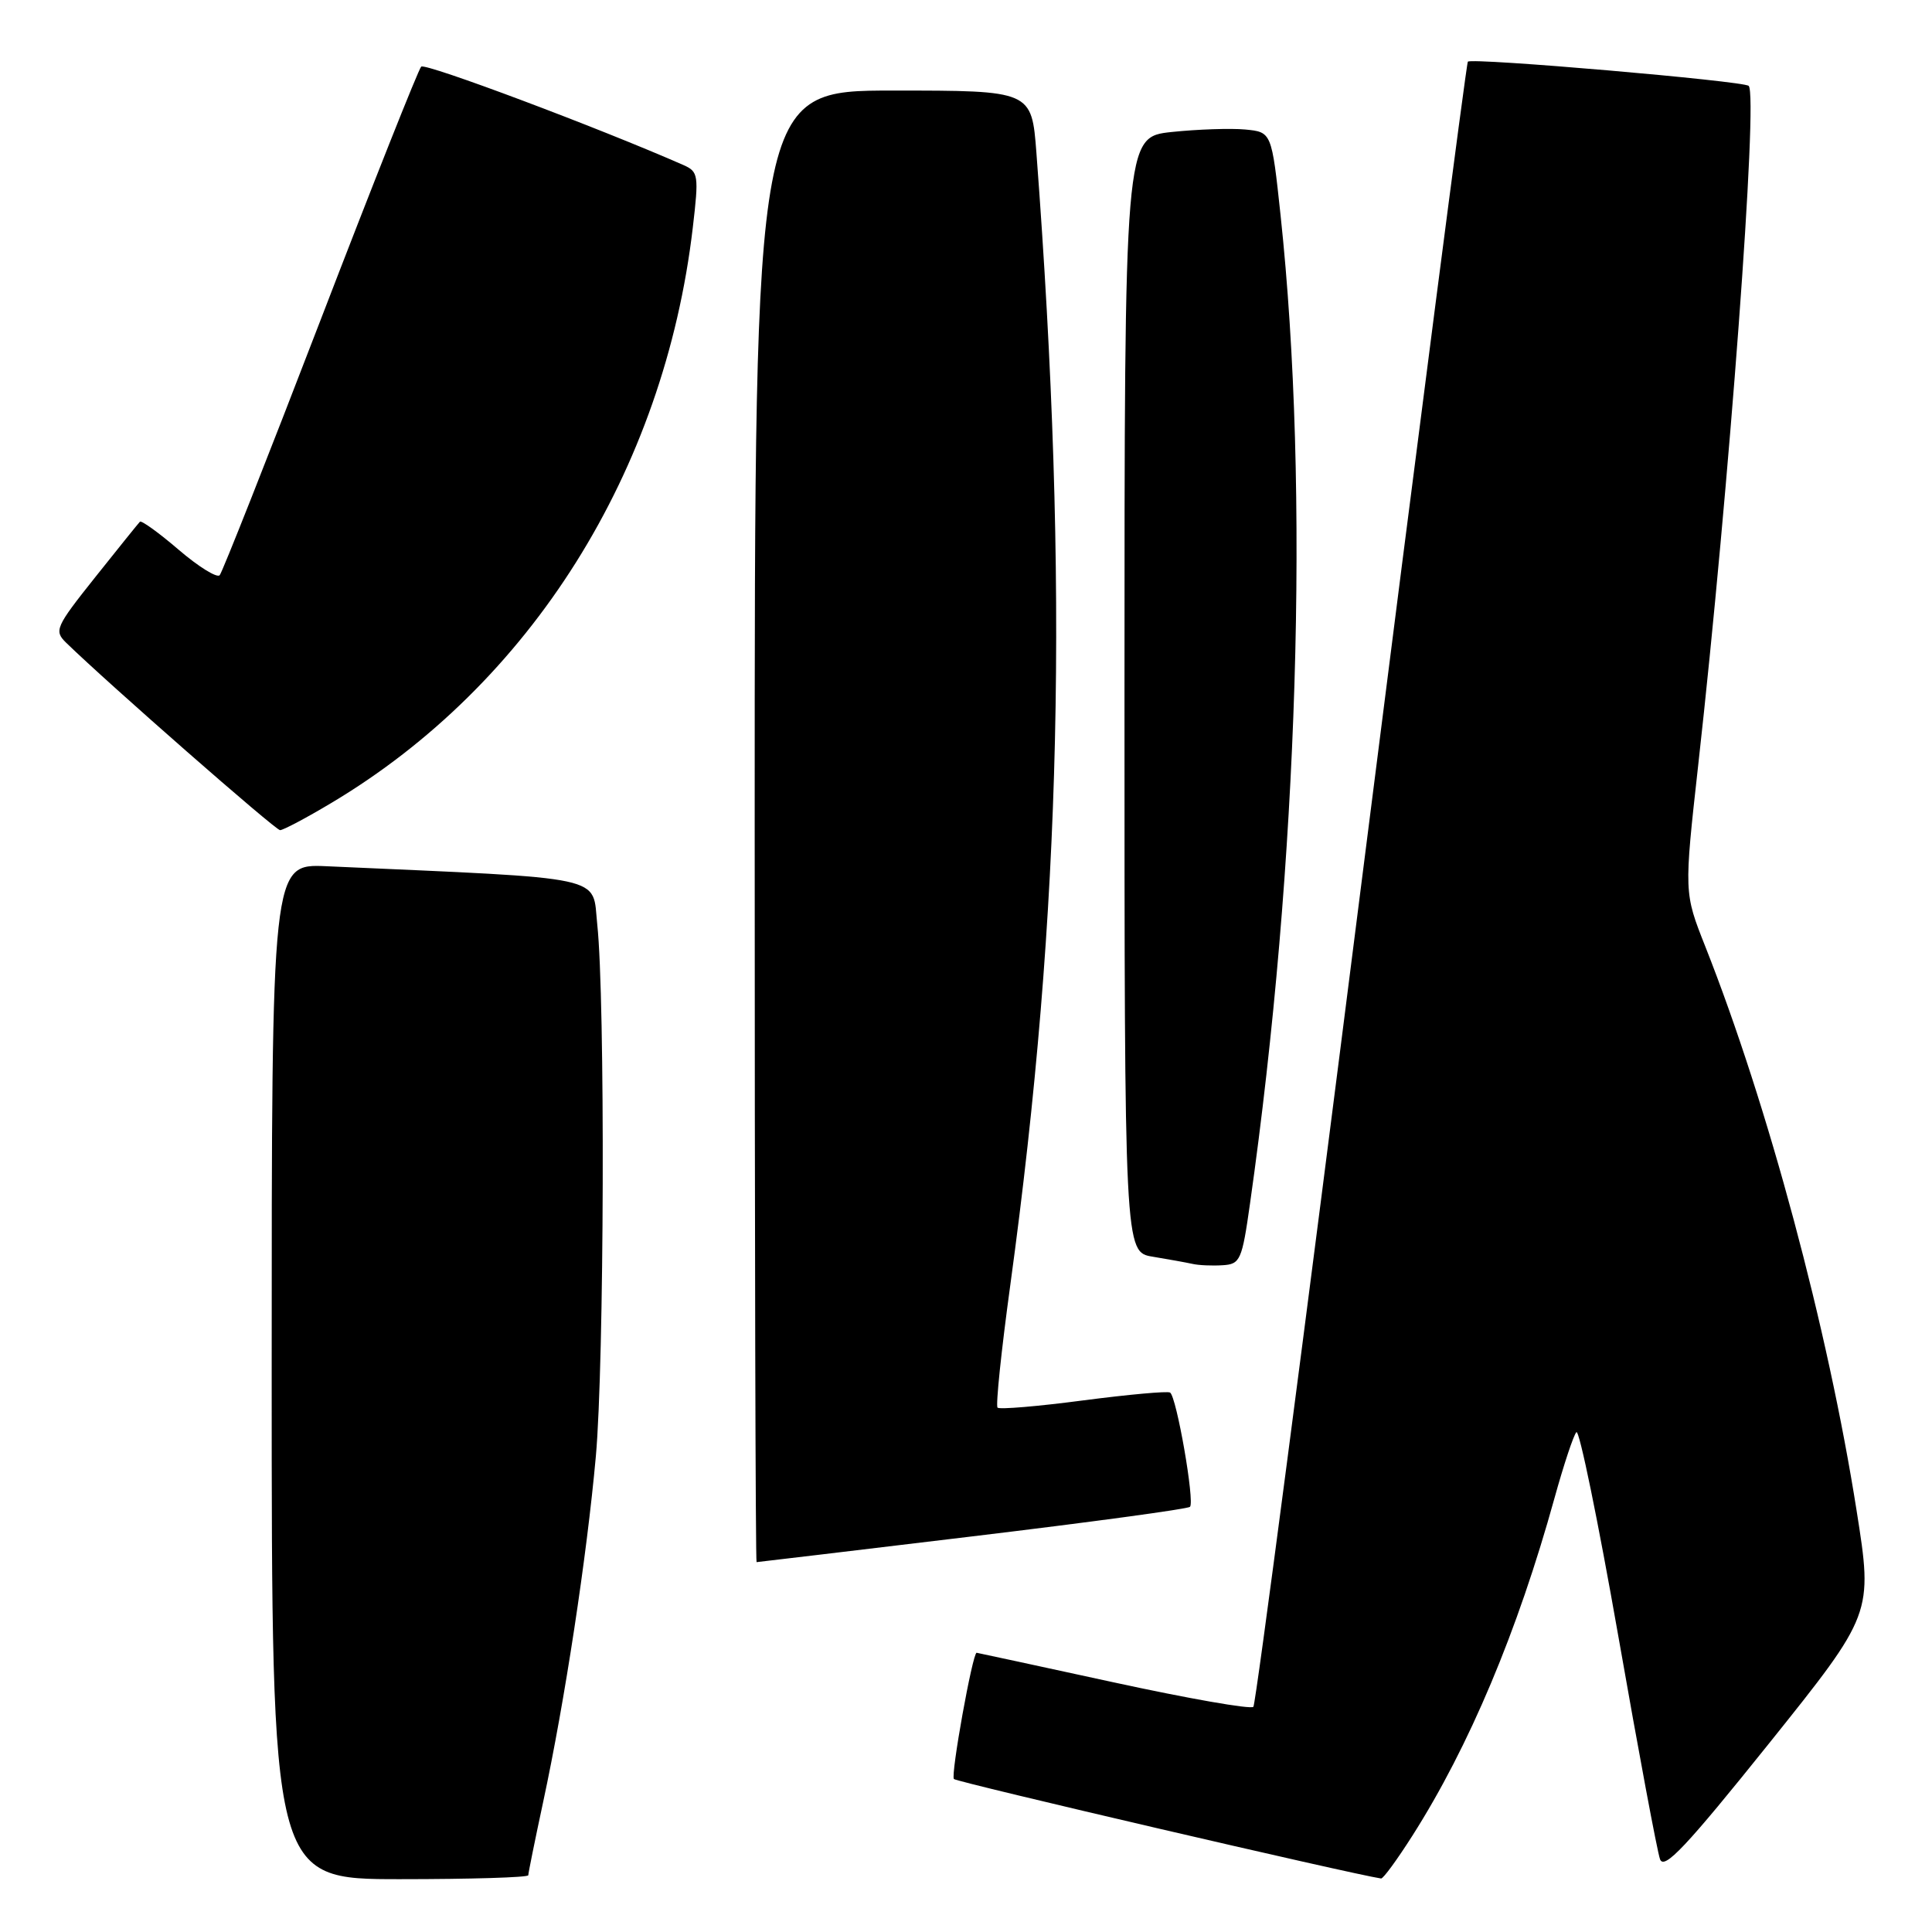 <?xml version="1.0" encoding="UTF-8" standalone="no"?>
<!DOCTYPE svg PUBLIC "-//W3C//DTD SVG 1.1//EN" "http://www.w3.org/Graphics/SVG/1.1/DTD/svg11.dtd" >
<svg xmlns="http://www.w3.org/2000/svg" xmlns:xlink="http://www.w3.org/1999/xlink" version="1.1" viewBox="0 0 256 256">
 <g >
 <path fill="currentColor"
d=" M 70.00 248.48 C 70.00 248.20 70.89 243.81 71.98 238.73 C 74.83 225.47 77.75 206.30 78.95 193.00 C 80.07 180.65 80.20 132.39 79.14 122.50 C 78.44 115.91 81.04 116.47 43.25 114.78 C 36.00 114.46 36.00 114.46 36.00 181.73 C 36.00 249.00 36.00 249.00 53.00 249.00 C 62.35 249.00 70.00 248.77 70.00 248.48 Z  M 187.15 243.24 C 194.68 231.41 201.10 216.14 205.98 198.50 C 207.20 194.10 208.50 190.17 208.88 189.77 C 209.26 189.37 211.75 201.52 214.43 216.77 C 217.10 232.02 219.59 245.33 219.96 246.35 C 220.49 247.83 223.42 244.71 234.40 231.02 C 248.17 213.83 248.17 213.83 246.01 200.17 C 242.21 176.03 234.27 146.44 225.95 125.39 C 223.14 118.29 223.14 118.29 225.02 101.39 C 229.12 64.73 232.99 12.65 231.71 11.38 C 231.06 10.73 195.04 7.62 194.50 8.17 C 194.30 8.37 187.96 57.35 180.40 117.01 C 172.84 176.68 166.40 225.80 166.08 226.16 C 165.76 226.53 157.41 225.06 147.52 222.91 C 137.63 220.76 129.48 219.00 129.41 219.00 C 128.87 219.00 125.94 235.27 126.40 235.73 C 126.83 236.16 179.15 248.34 183.00 248.91 C 183.28 248.95 185.14 246.40 187.15 243.24 Z  M 128.82 203.58 C 144.40 201.71 157.39 199.95 157.68 199.66 C 158.33 199.00 155.90 185.06 155.04 184.52 C 154.69 184.31 149.52 184.78 143.53 185.56 C 137.55 186.35 132.45 186.78 132.18 186.52 C 131.92 186.26 132.68 178.95 133.87 170.27 C 140.69 120.37 141.67 77.75 137.33 20.25 C 136.70 12.00 136.70 12.00 118.35 12.00 C 100.00 12.00 100.00 12.00 100.00 109.50 C 100.00 163.12 100.11 207.00 100.25 206.99 C 100.39 206.99 113.25 205.45 128.82 203.58 Z  M 165.63 159.50 C 172.04 114.33 173.57 64.93 169.68 28.50 C 168.50 17.50 168.50 17.50 165.00 17.16 C 163.07 16.98 158.69 17.13 155.25 17.49 C 149.00 18.16 149.00 18.16 149.00 92.03 C 149.00 165.91 149.00 165.91 152.75 166.52 C 154.81 166.86 157.18 167.29 158.00 167.47 C 158.82 167.66 160.62 167.74 162.00 167.65 C 164.34 167.51 164.57 166.99 165.63 159.50 Z  M 43.88 106.41 C 70.30 90.67 88.01 62.50 91.80 30.15 C 92.61 23.24 92.54 22.75 90.58 21.88 C 79.48 16.99 56.35 8.30 55.81 8.83 C 55.44 9.20 49.42 24.35 42.44 42.50 C 35.46 60.65 29.46 75.82 29.11 76.22 C 28.75 76.61 26.31 75.10 23.68 72.85 C 21.06 70.60 18.74 68.93 18.54 69.13 C 18.34 69.33 15.67 72.65 12.61 76.49 C 7.35 83.10 7.14 83.58 8.77 85.17 C 14.37 90.62 36.49 110.00 37.11 110.00 C 37.52 110.00 40.57 108.39 43.88 106.41 Z "/>
</g>
</svg>